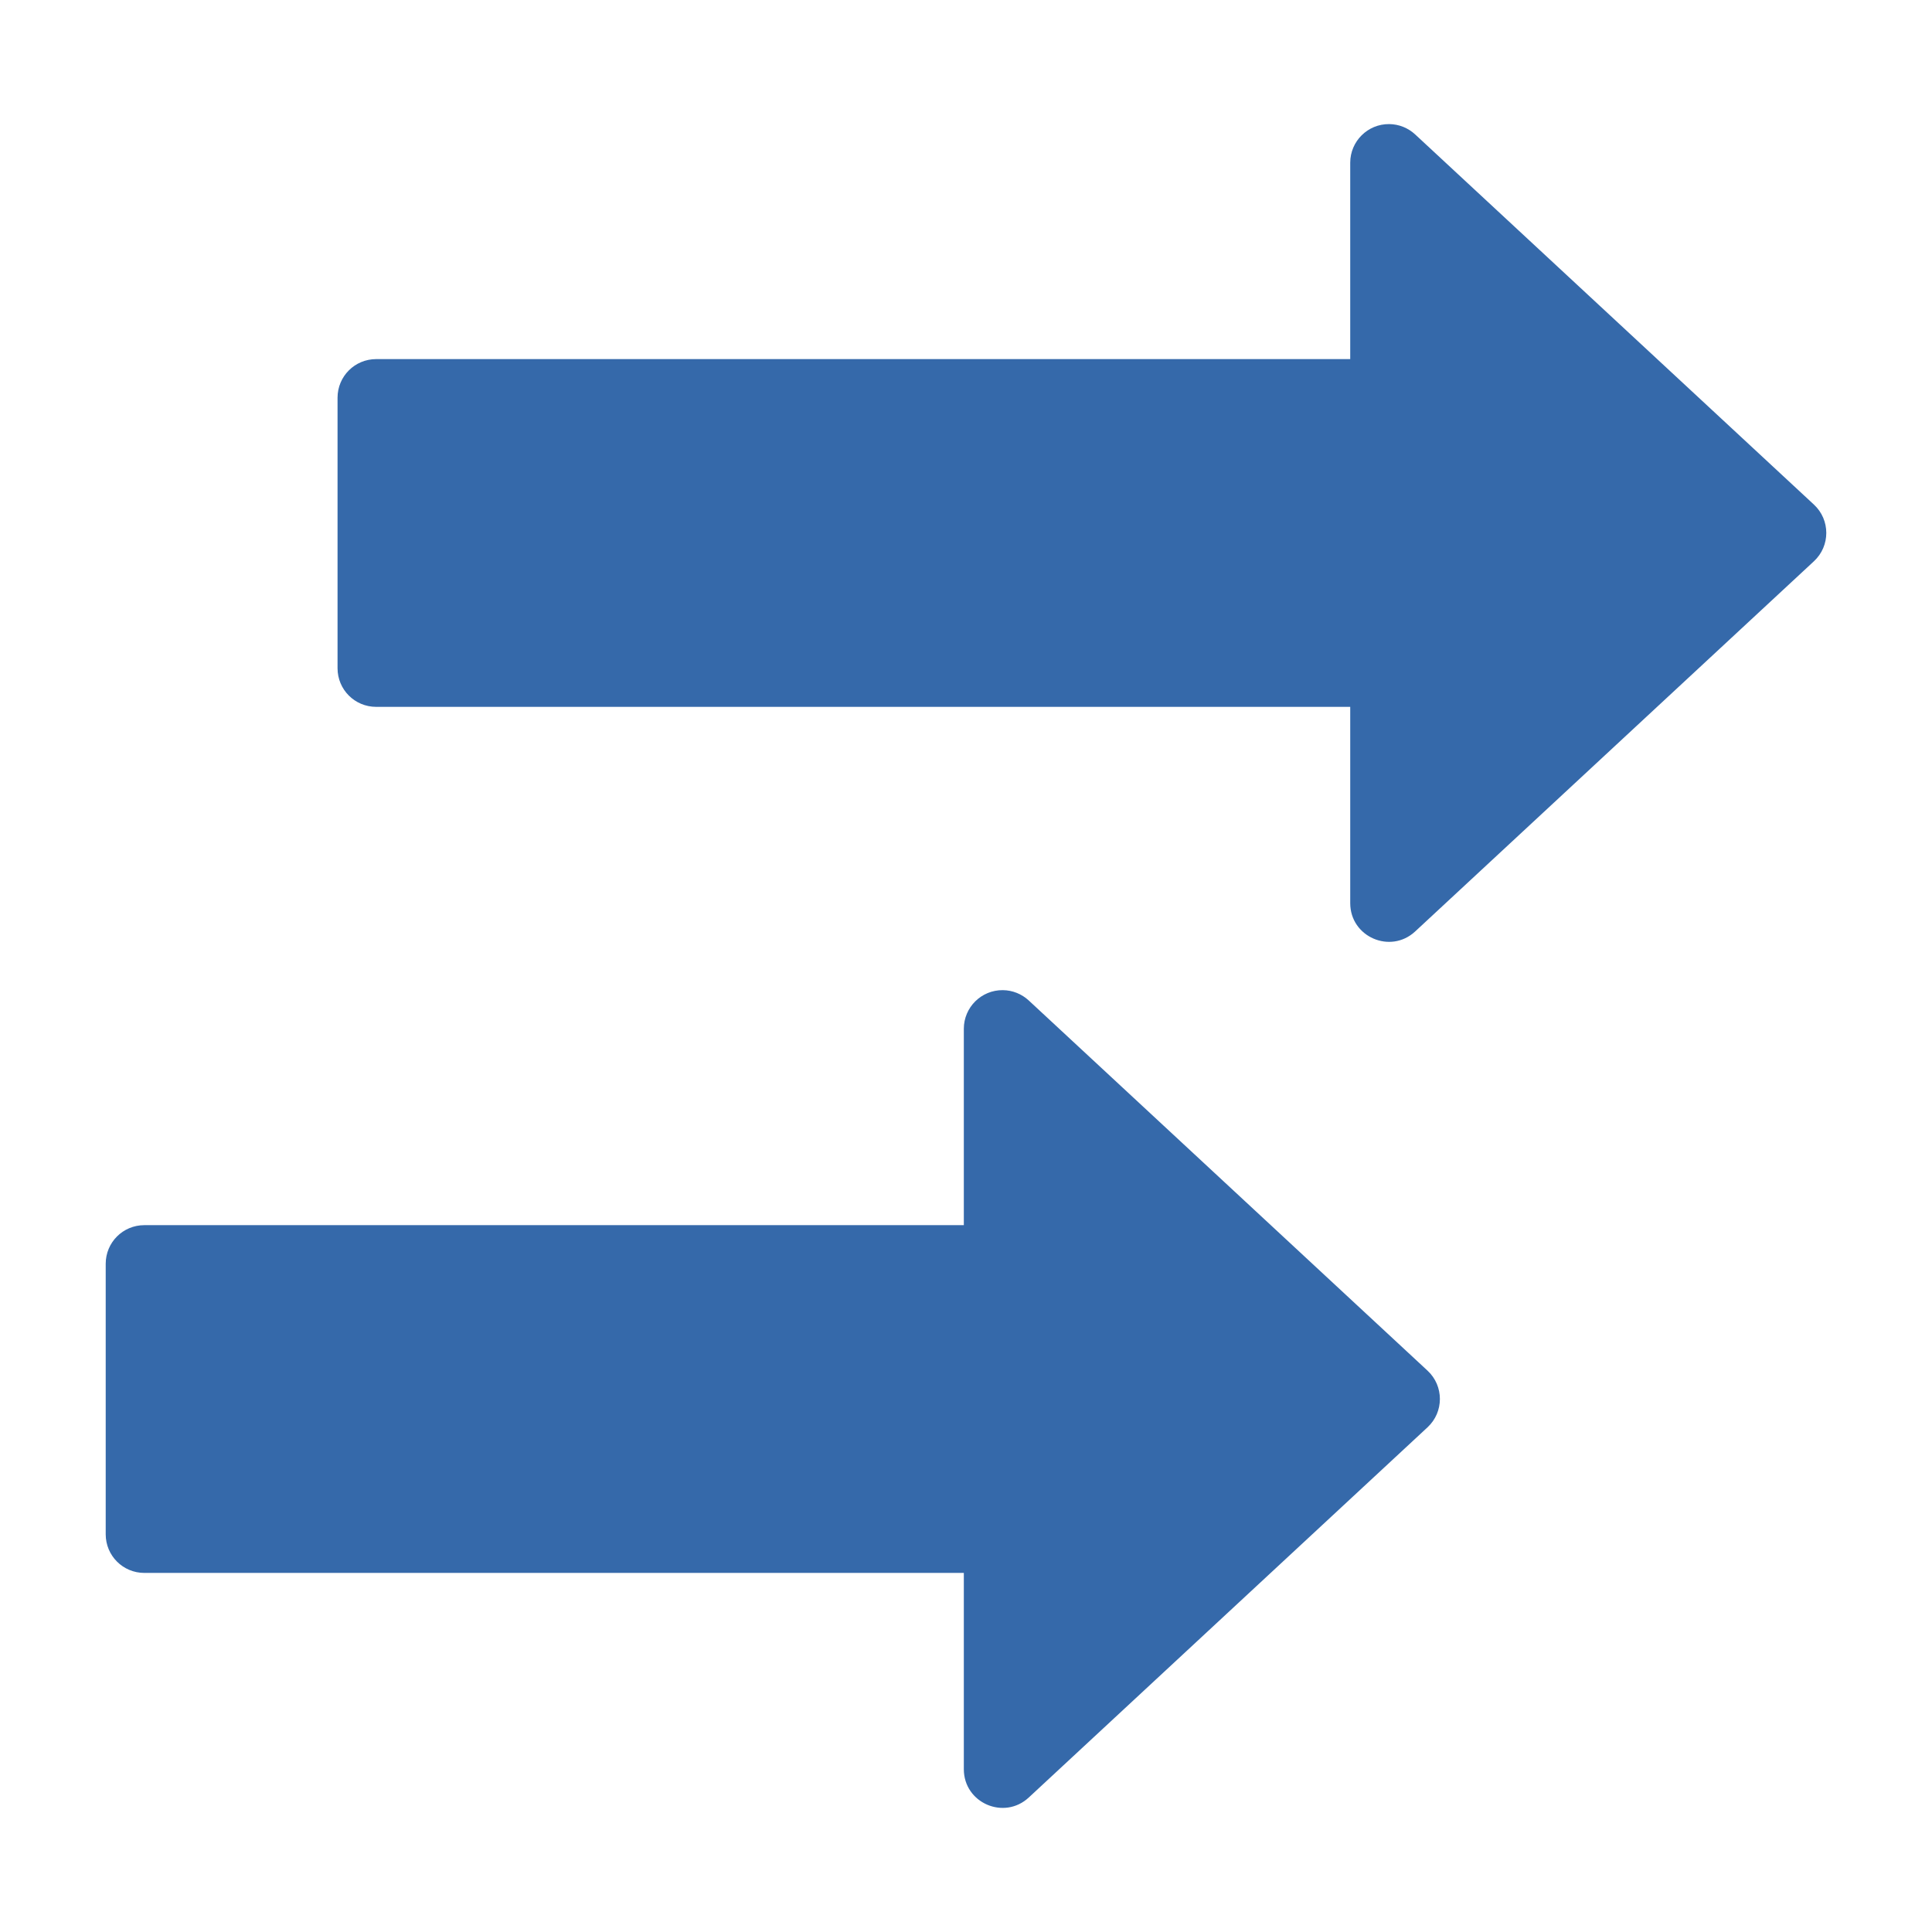 <?xml version="1.0" encoding="UTF-8" standalone="no"?>
<svg
   xmlns:dc="http://purl.org/dc/elements/1.1/"
   xmlns:cc="http://creativecommons.org/ns#"
   xmlns:rdf="http://www.w3.org/1999/02/22-rdf-syntax-ns#"
   xmlns:svg="http://www.w3.org/2000/svg"
   xmlns="http://www.w3.org/2000/svg"
   xmlns:sodipodi="http://sodipodi.sourceforge.net/DTD/sodipodi-0.dtd"
   xmlns:inkscape="http://www.inkscape.org/namespaces/inkscape"
   height="100px"
   width="100px"
   fill="#000000"
   version="1.1"
   x="0px"
   y="0px"
   viewBox="0 0 1024 1024"
   style="enable-background:new 0 0 1024 1024;"
   xml:space="preserve"
   id="svg20"
   sodipodi:docname="arrows-right.svg"
   inkscape:version="1.0.2 (1.0.2+r75+1)"><defs
     id="defs24" /><sodipodi:namedview
     pagecolor="#ffffff"
     bordercolor="#666666"
     borderopacity="1"
     objecttolerance="10"
     gridtolerance="10"
     guidetolerance="10"
     inkscape:pageopacity="0"
     inkscape:pageshadow="2"
     inkscape:window-width="2560"
     inkscape:window-height="1406"
     id="namedview22"
     showgrid="false"
     inkscape:zoom="7.93"
     inkscape:cx="50.252207"
     inkscape:cy="50"
     inkscape:window-x="0"
     inkscape:window-y="1512"
     inkscape:window-maximized="1"
     inkscape:current-layer="svg20"
     inkscape:document-rotation="0" /><path
     id="rect861"
     style="fill:#3569AA;fill-opacity:1;stroke-width:51.2;stroke-linecap:round;stroke-linejoin:round"
     d="m 736.307,65.771 c 5.105,0.045 10.018,2.008 13.76,5.48 l 211.36,196.2 c 8.728,8.103 8.728,21.917 0,30.02 l -211.36,196.22 c -13.106,12.161 -34.417,2.879 -34.42,-15 v -104.04 H 199.387 c -11.346,0 -20.48,-9.134 -20.48,-20.48 v -143.36 c 0,-11.346 9.134,-20.48 20.48,-20.48 H 715.647 V 86.251 c 0.003,-11.38 9.28,-20.58 20.66,-20.48 z"
     sodipodi:nodetypes="cccccccssssccc" /><g
     id="rect863"
     transform="matrix(-1,0,0,1,779.292,41.34)" /><path
     id="path889"
     style="fill:#3569AA;fill-opacity:1;stroke-width:51.2;stroke-linecap:round;stroke-linejoin:round"
     d="m 531.507,524.798 c 5.105,0.045 10.018,2.008 13.76,5.48 l 211.36,196.2 c 8.728,8.103 8.728,21.917 0,30.02 L 545.267,952.718 c -13.106,12.161 -34.417,2.879 -34.42,-15 v -104.04 H 76.507 c -11.346,0 -20.48,-9.134 -20.48,-20.48 v -143.36 c 0,-11.346 9.134,-20.48 20.48,-20.48 H 510.847 v -104.08 c 0.003,-11.38 9.28,-20.58 20.66,-20.48 z"
     sodipodi:nodetypes="cccccccssssccc" /></svg>
